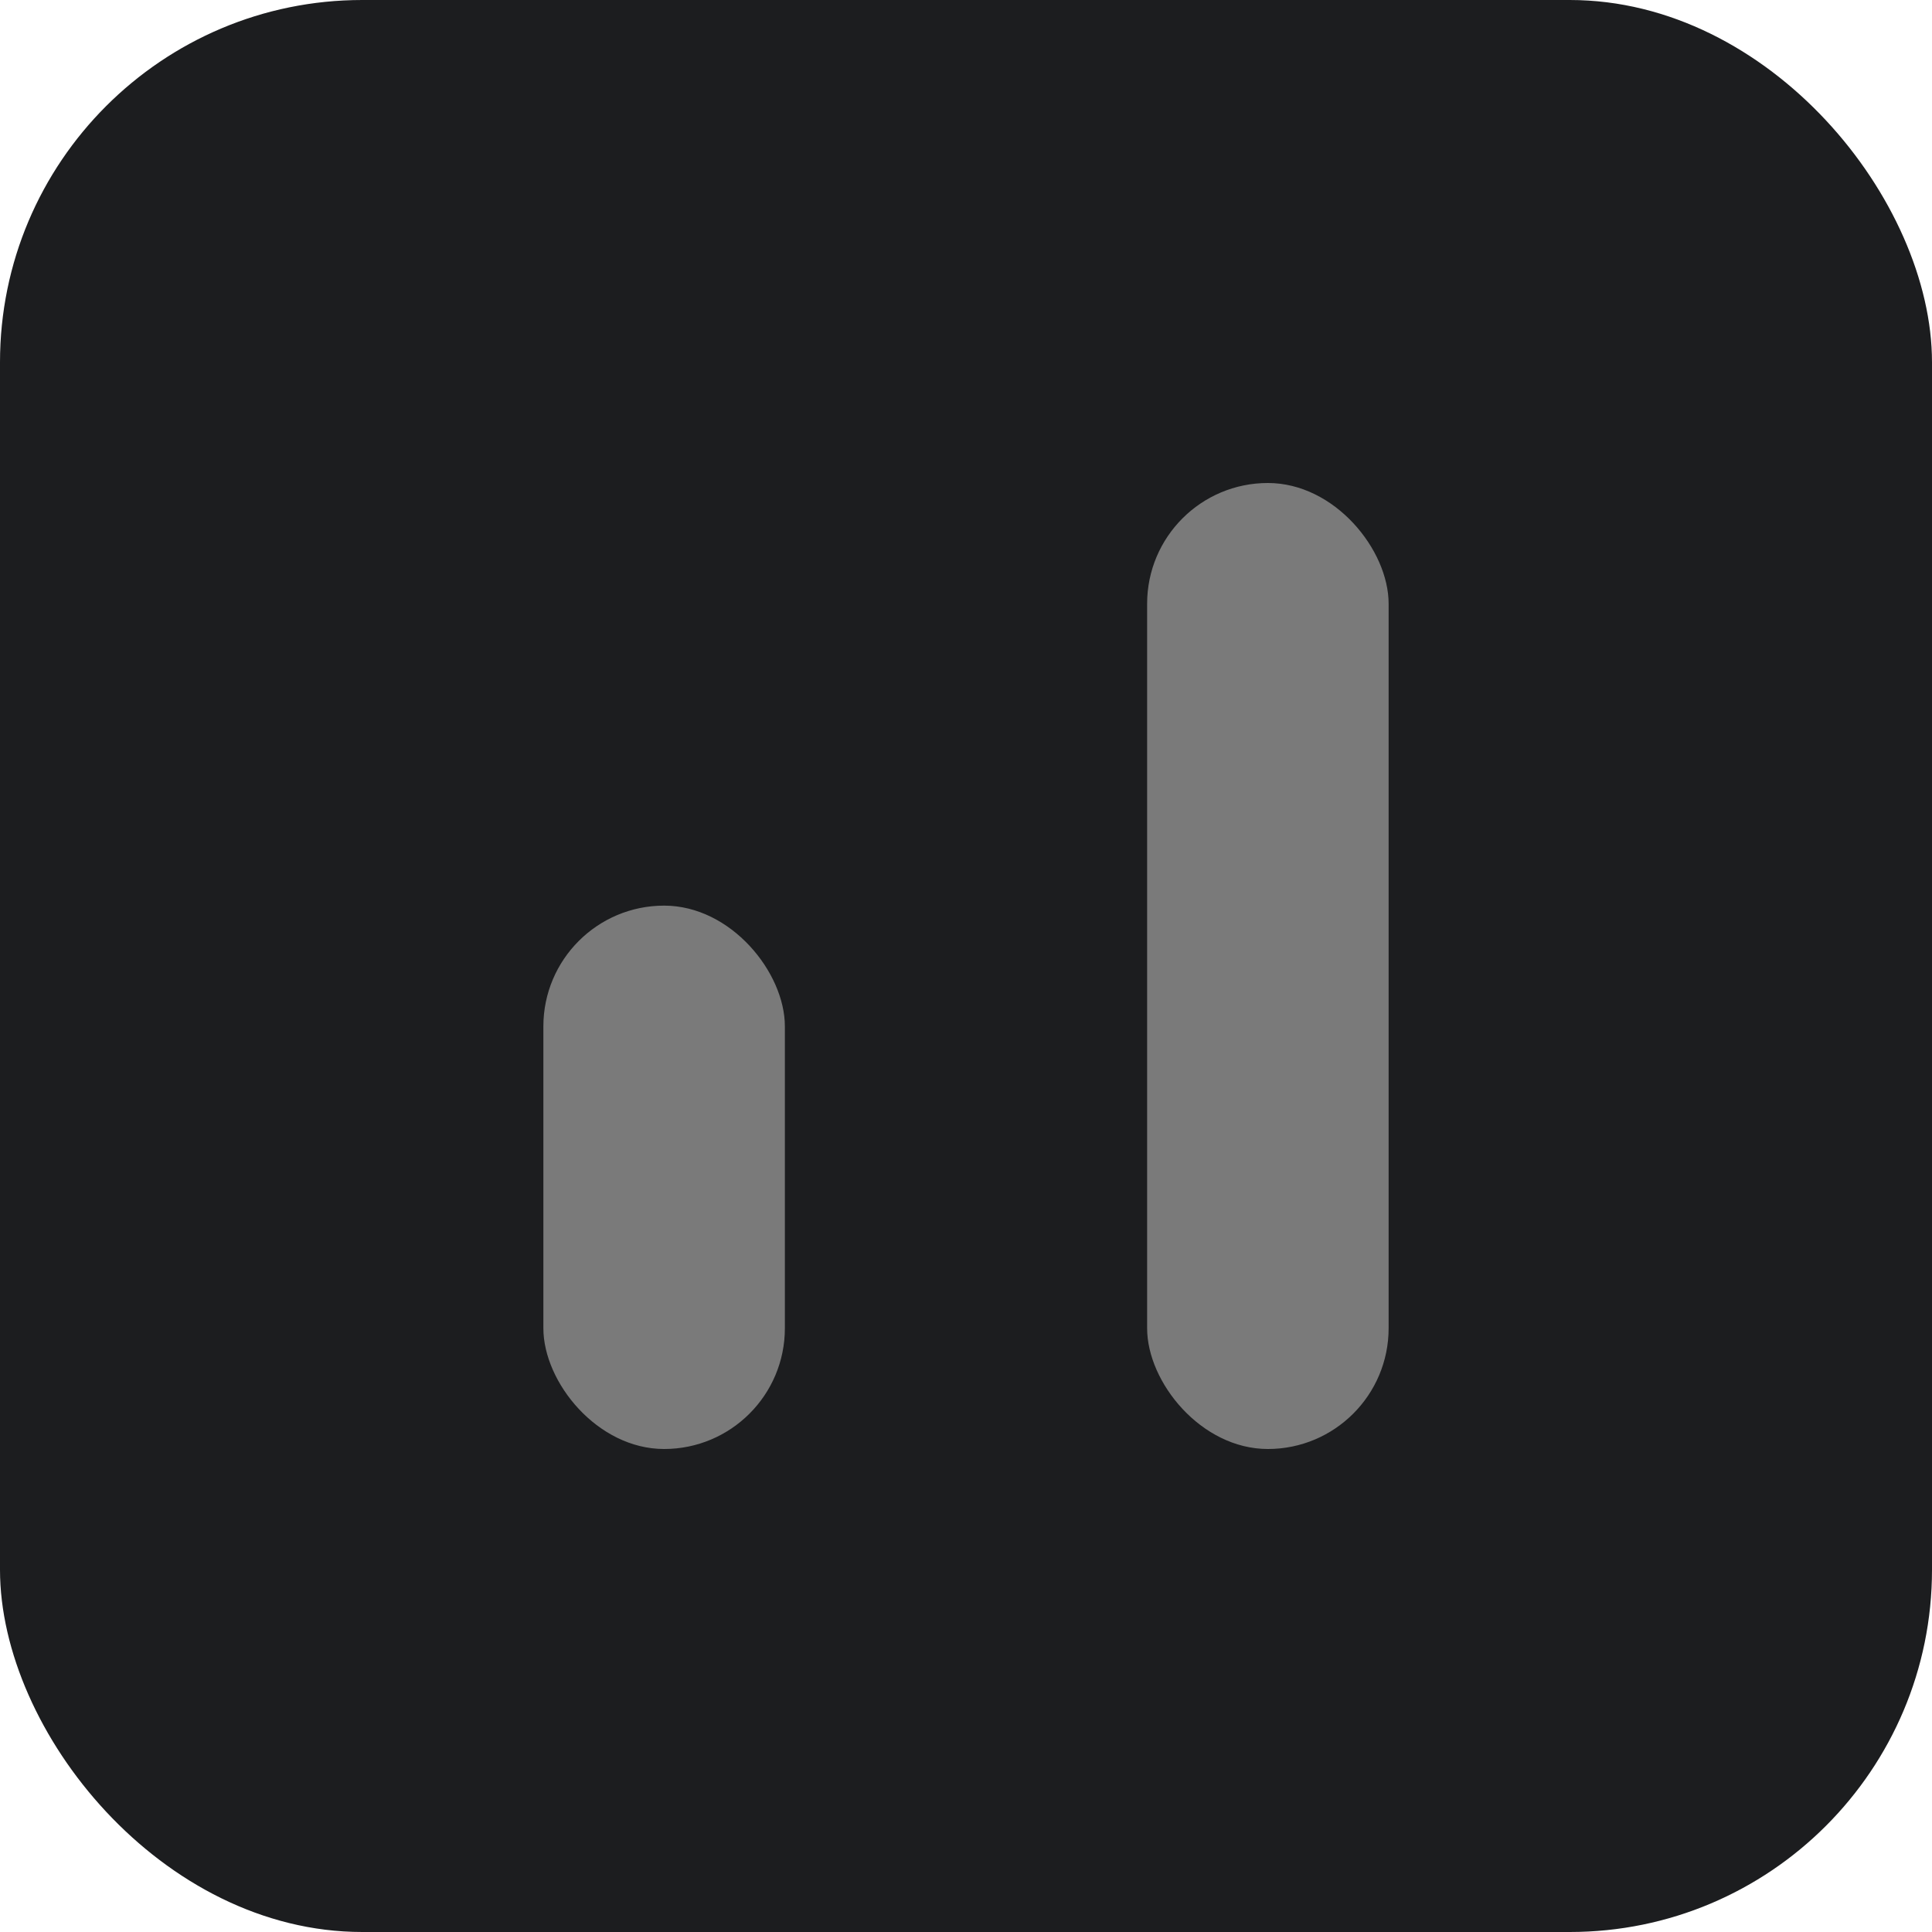 <svg viewBox="0 0 64 64" xmlns="http://www.w3.org/2000/svg">
    <title>Dashboard Favicon</title>
    <rect width="64" height="64" rx="12" fill="#1C1D1F"/>
    <rect x="18" y="30" width="8" height="18" rx="4" fill="#7A7A7A"/>
    <rect x="38" y="16" width="8" height="32" rx="4" fill="#7A7A7A"/>
</svg>
